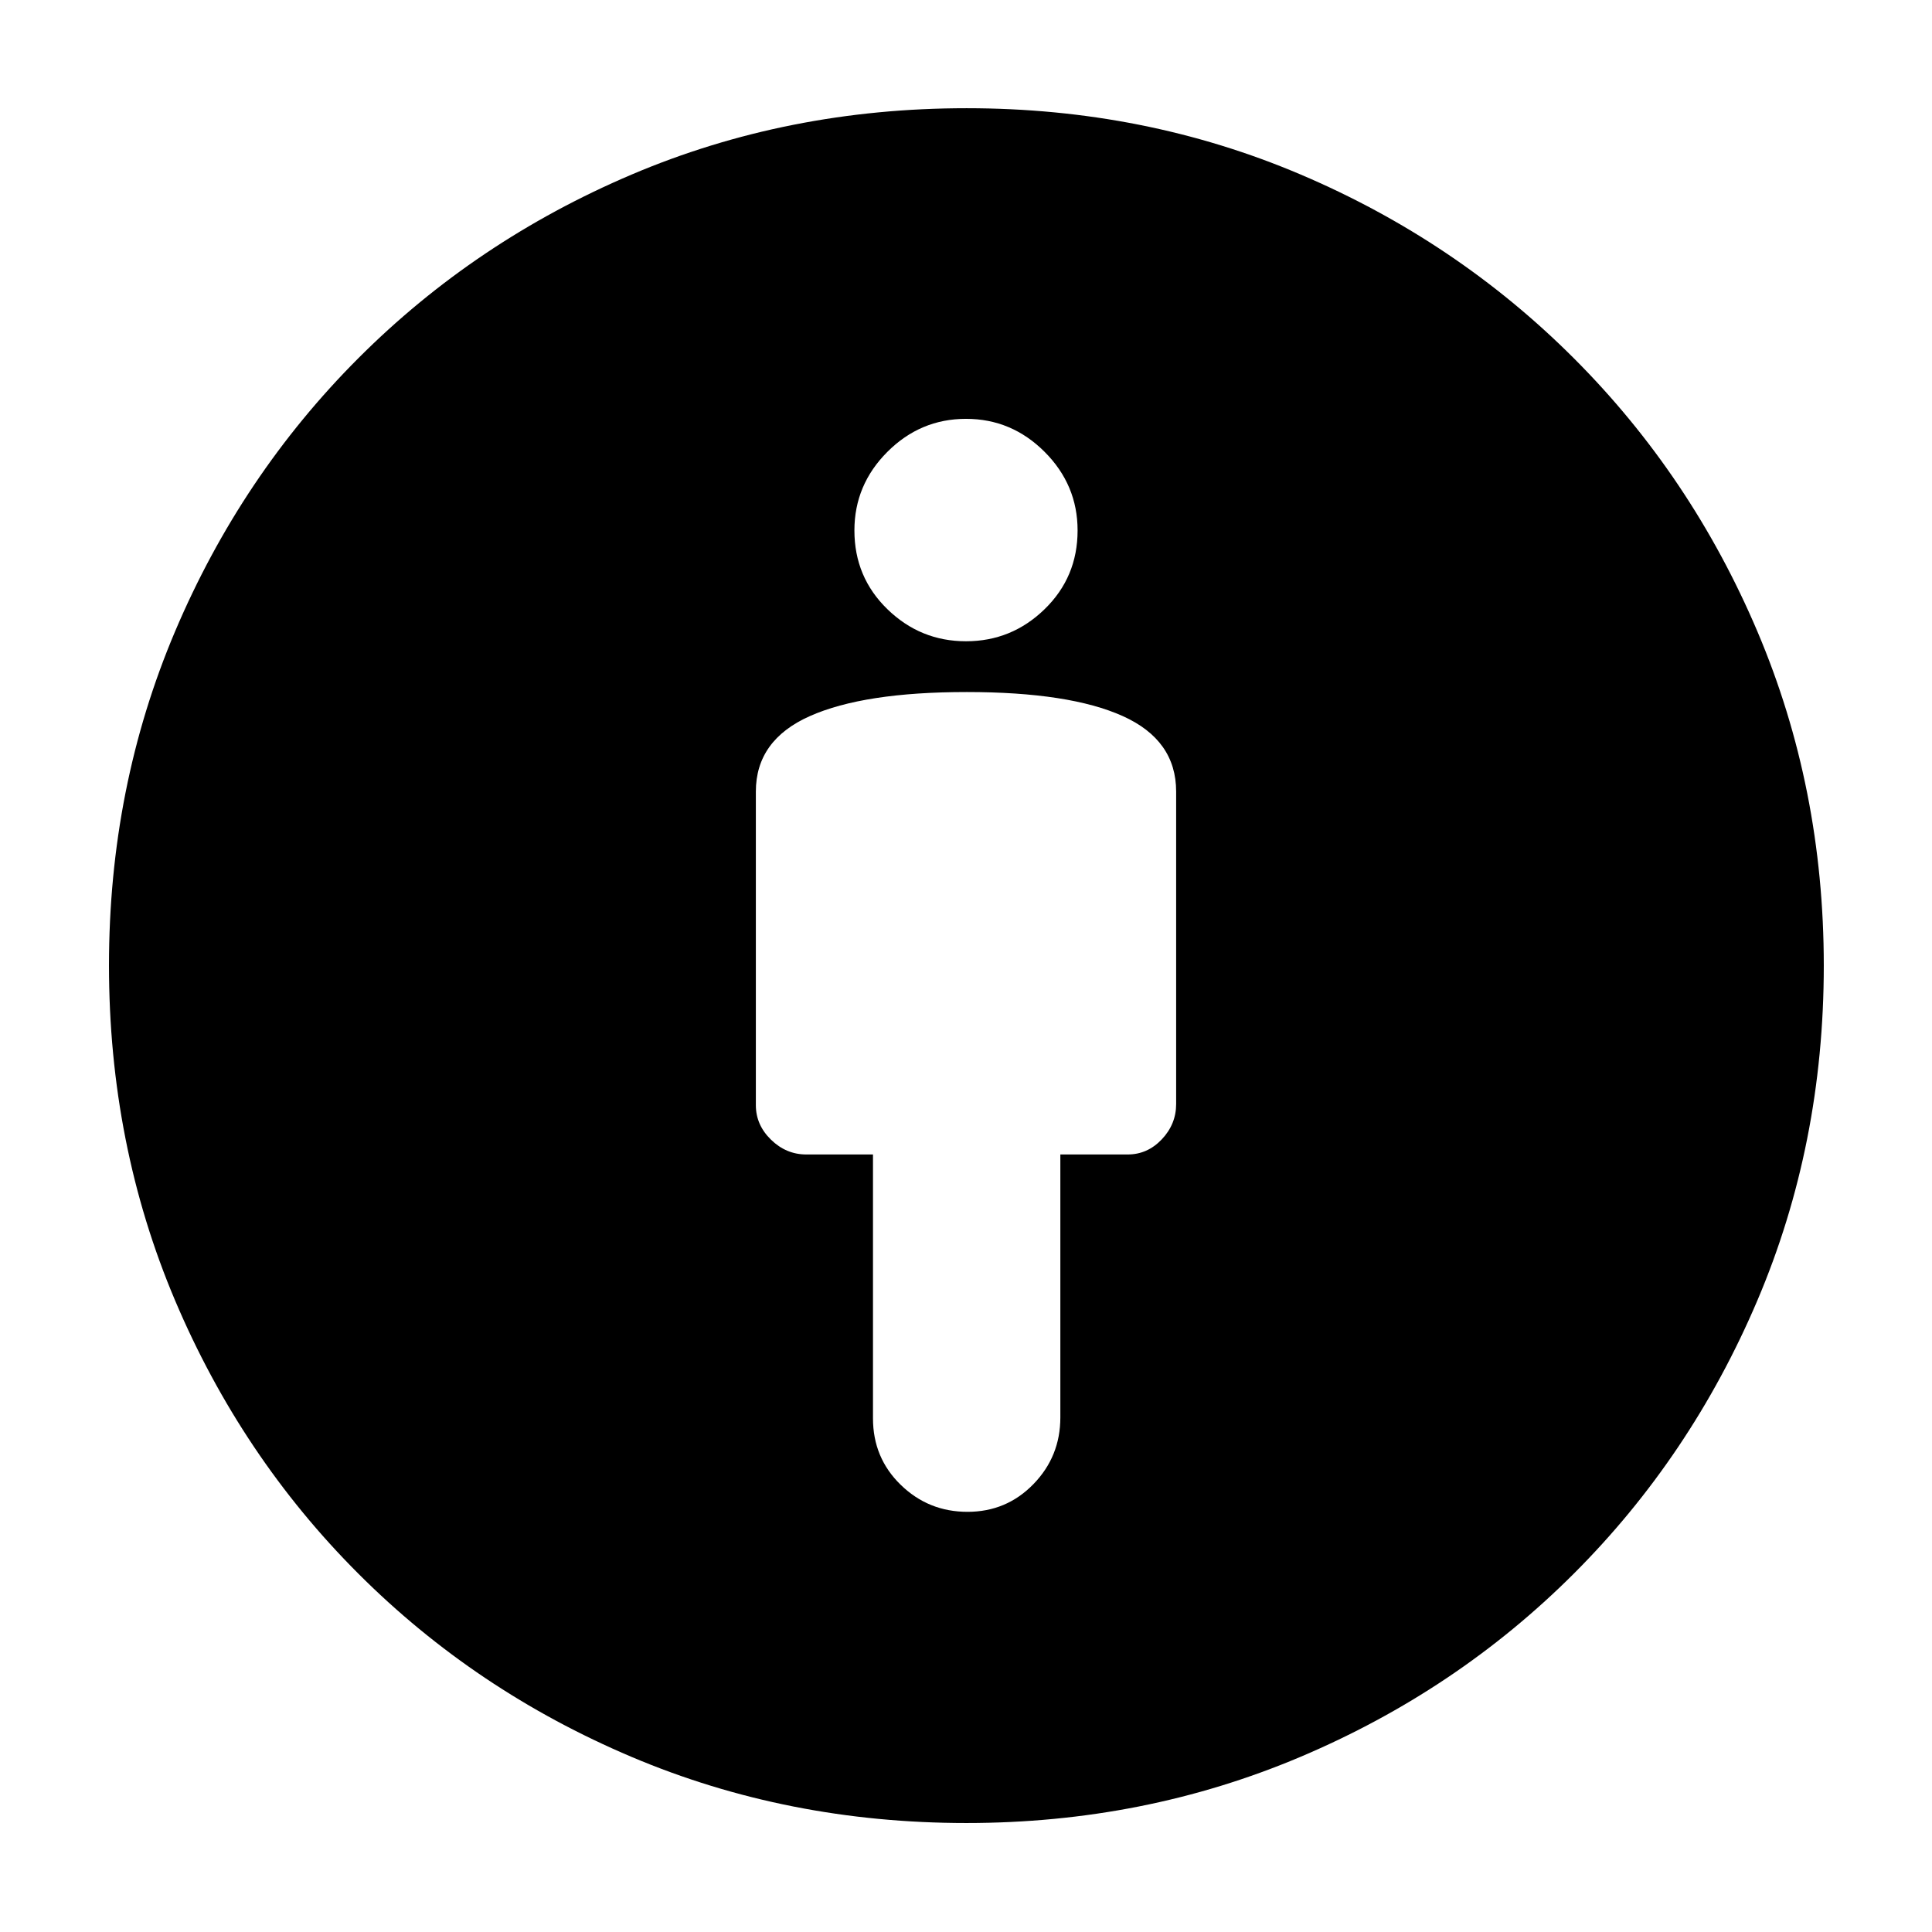 <svg xmlns="http://www.w3.org/2000/svg" height="40" viewBox="0 -960 960 960" width="40"><path d="M480.33-616.13q-51.01 0-77.88 11.94-26.87 11.94-26.87 37.51v155.84q0 9.81 7.53 17.15 7.53 7.34 17.53 7.34h33.14v131.13q0 19.63 13.79 33.03 13.78 13.41 33.17 13.41t32.77-13.77q13.37-13.76 13.37-33.12v-130.68h33.48q9.81 0 16.94-7.53 7.12-7.53 7.12-17.53v-155.27q0-25.57-26.54-37.51-26.53-11.94-77.55-11.94Zm-.13 561.98q-88.79 0-166.36-32.85-77.58-32.86-135.78-91.06T87-313.8q-32.85-77.54-32.85-166.51 0-88.49 32.85-165.96 32.86-77.47 91.01-135.69 58.15-58.22 135.72-91.25 77.58-33.02 166.58-33.02 88.49 0 165.91 32.92 77.41 32.92 135.79 91.3 58.38 58.38 91.3 135.94 32.92 77.57 32.92 165.87 0 88.83-33.02 166.43-33.03 77.61-91.25 135.76Q723.74-119.86 646.12-87 568.5-54.15 480.2-54.15Zm-.2-587.21q22.66 0 39.05-15.93 16.4-15.92 16.4-39.14 0-22.66-16.4-39.06-16.39-16.39-39.05-16.39-22.66 0-39.05 16.39-16.4 16.4-16.4 39.06 0 23.22 16.4 39.14 16.39 15.93 39.05 15.93Z"/></svg>